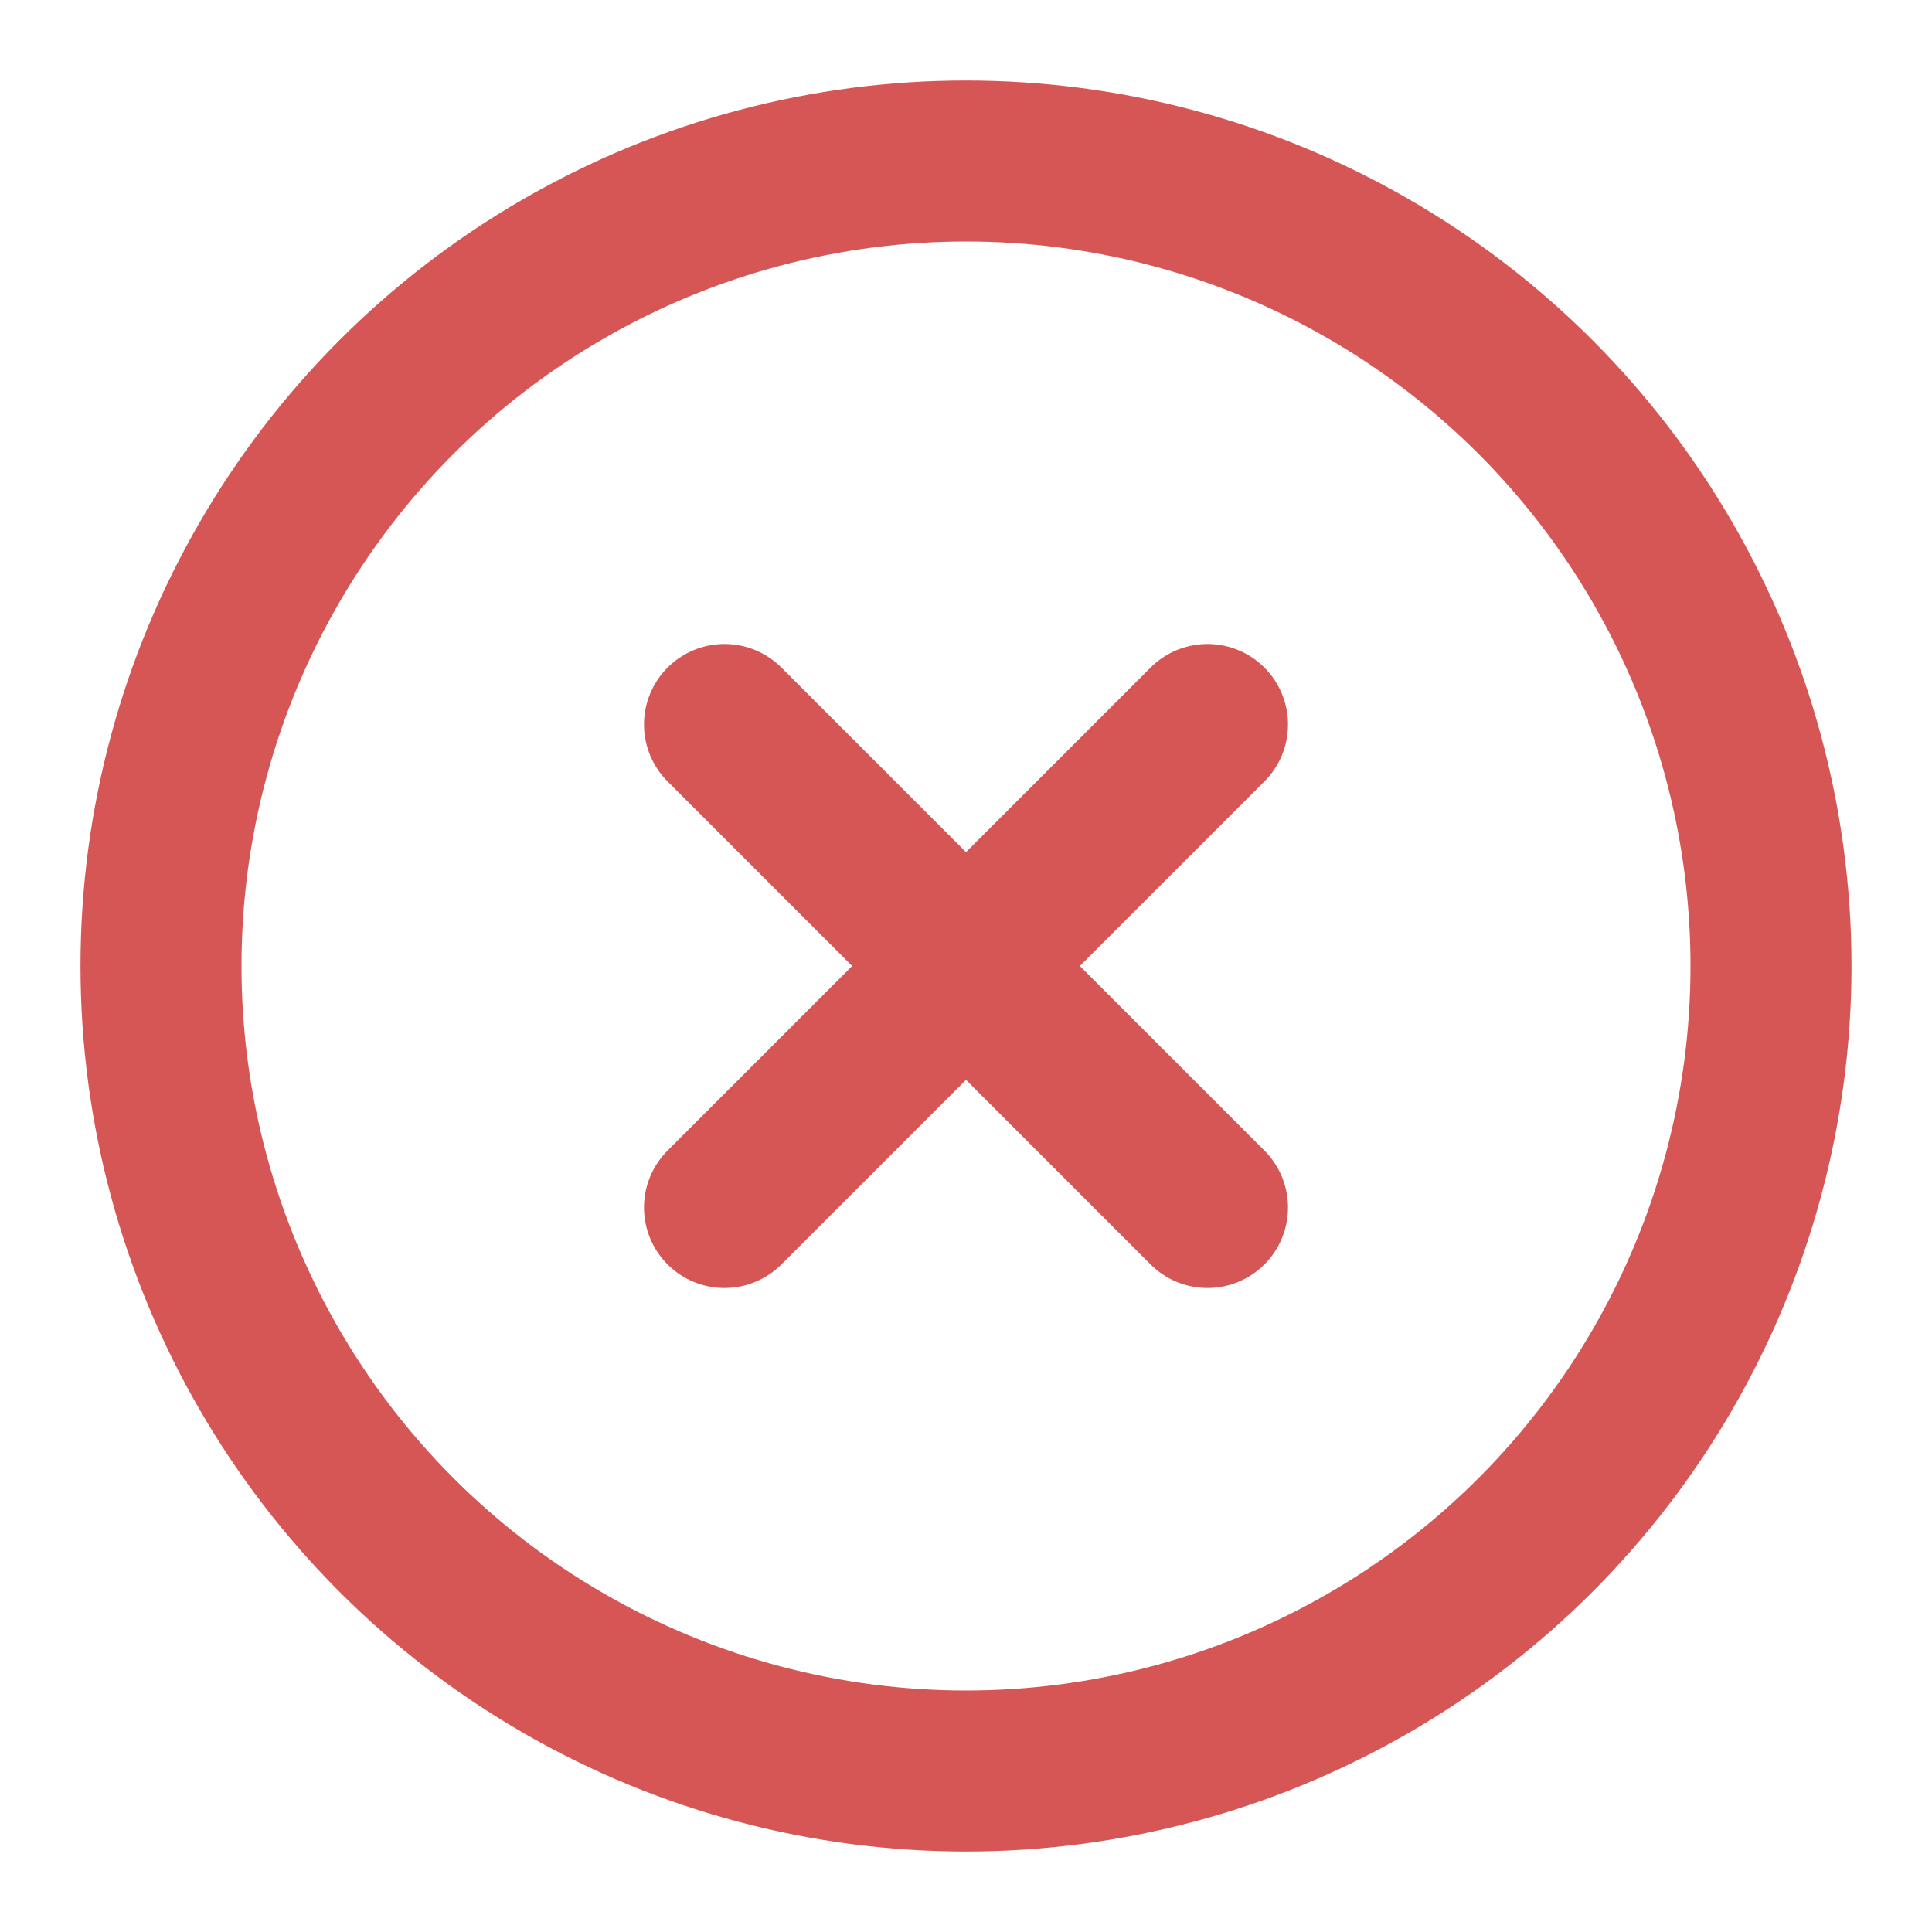 <svg xmlns="http://www.w3.org/2000/svg" width="24" height="24" viewBox="0 0 24 24" fill="none"
    stroke="#d65656" stroke-width="2" stroke-linecap="round" stroke-linejoin="round">
    <circle cx="12" cy="12" r="10" />
    <line x1="15" y1="9" x2="9" y2="15" />
    <line x1="9" y1="9" x2="15" y2="15" />
</svg>
